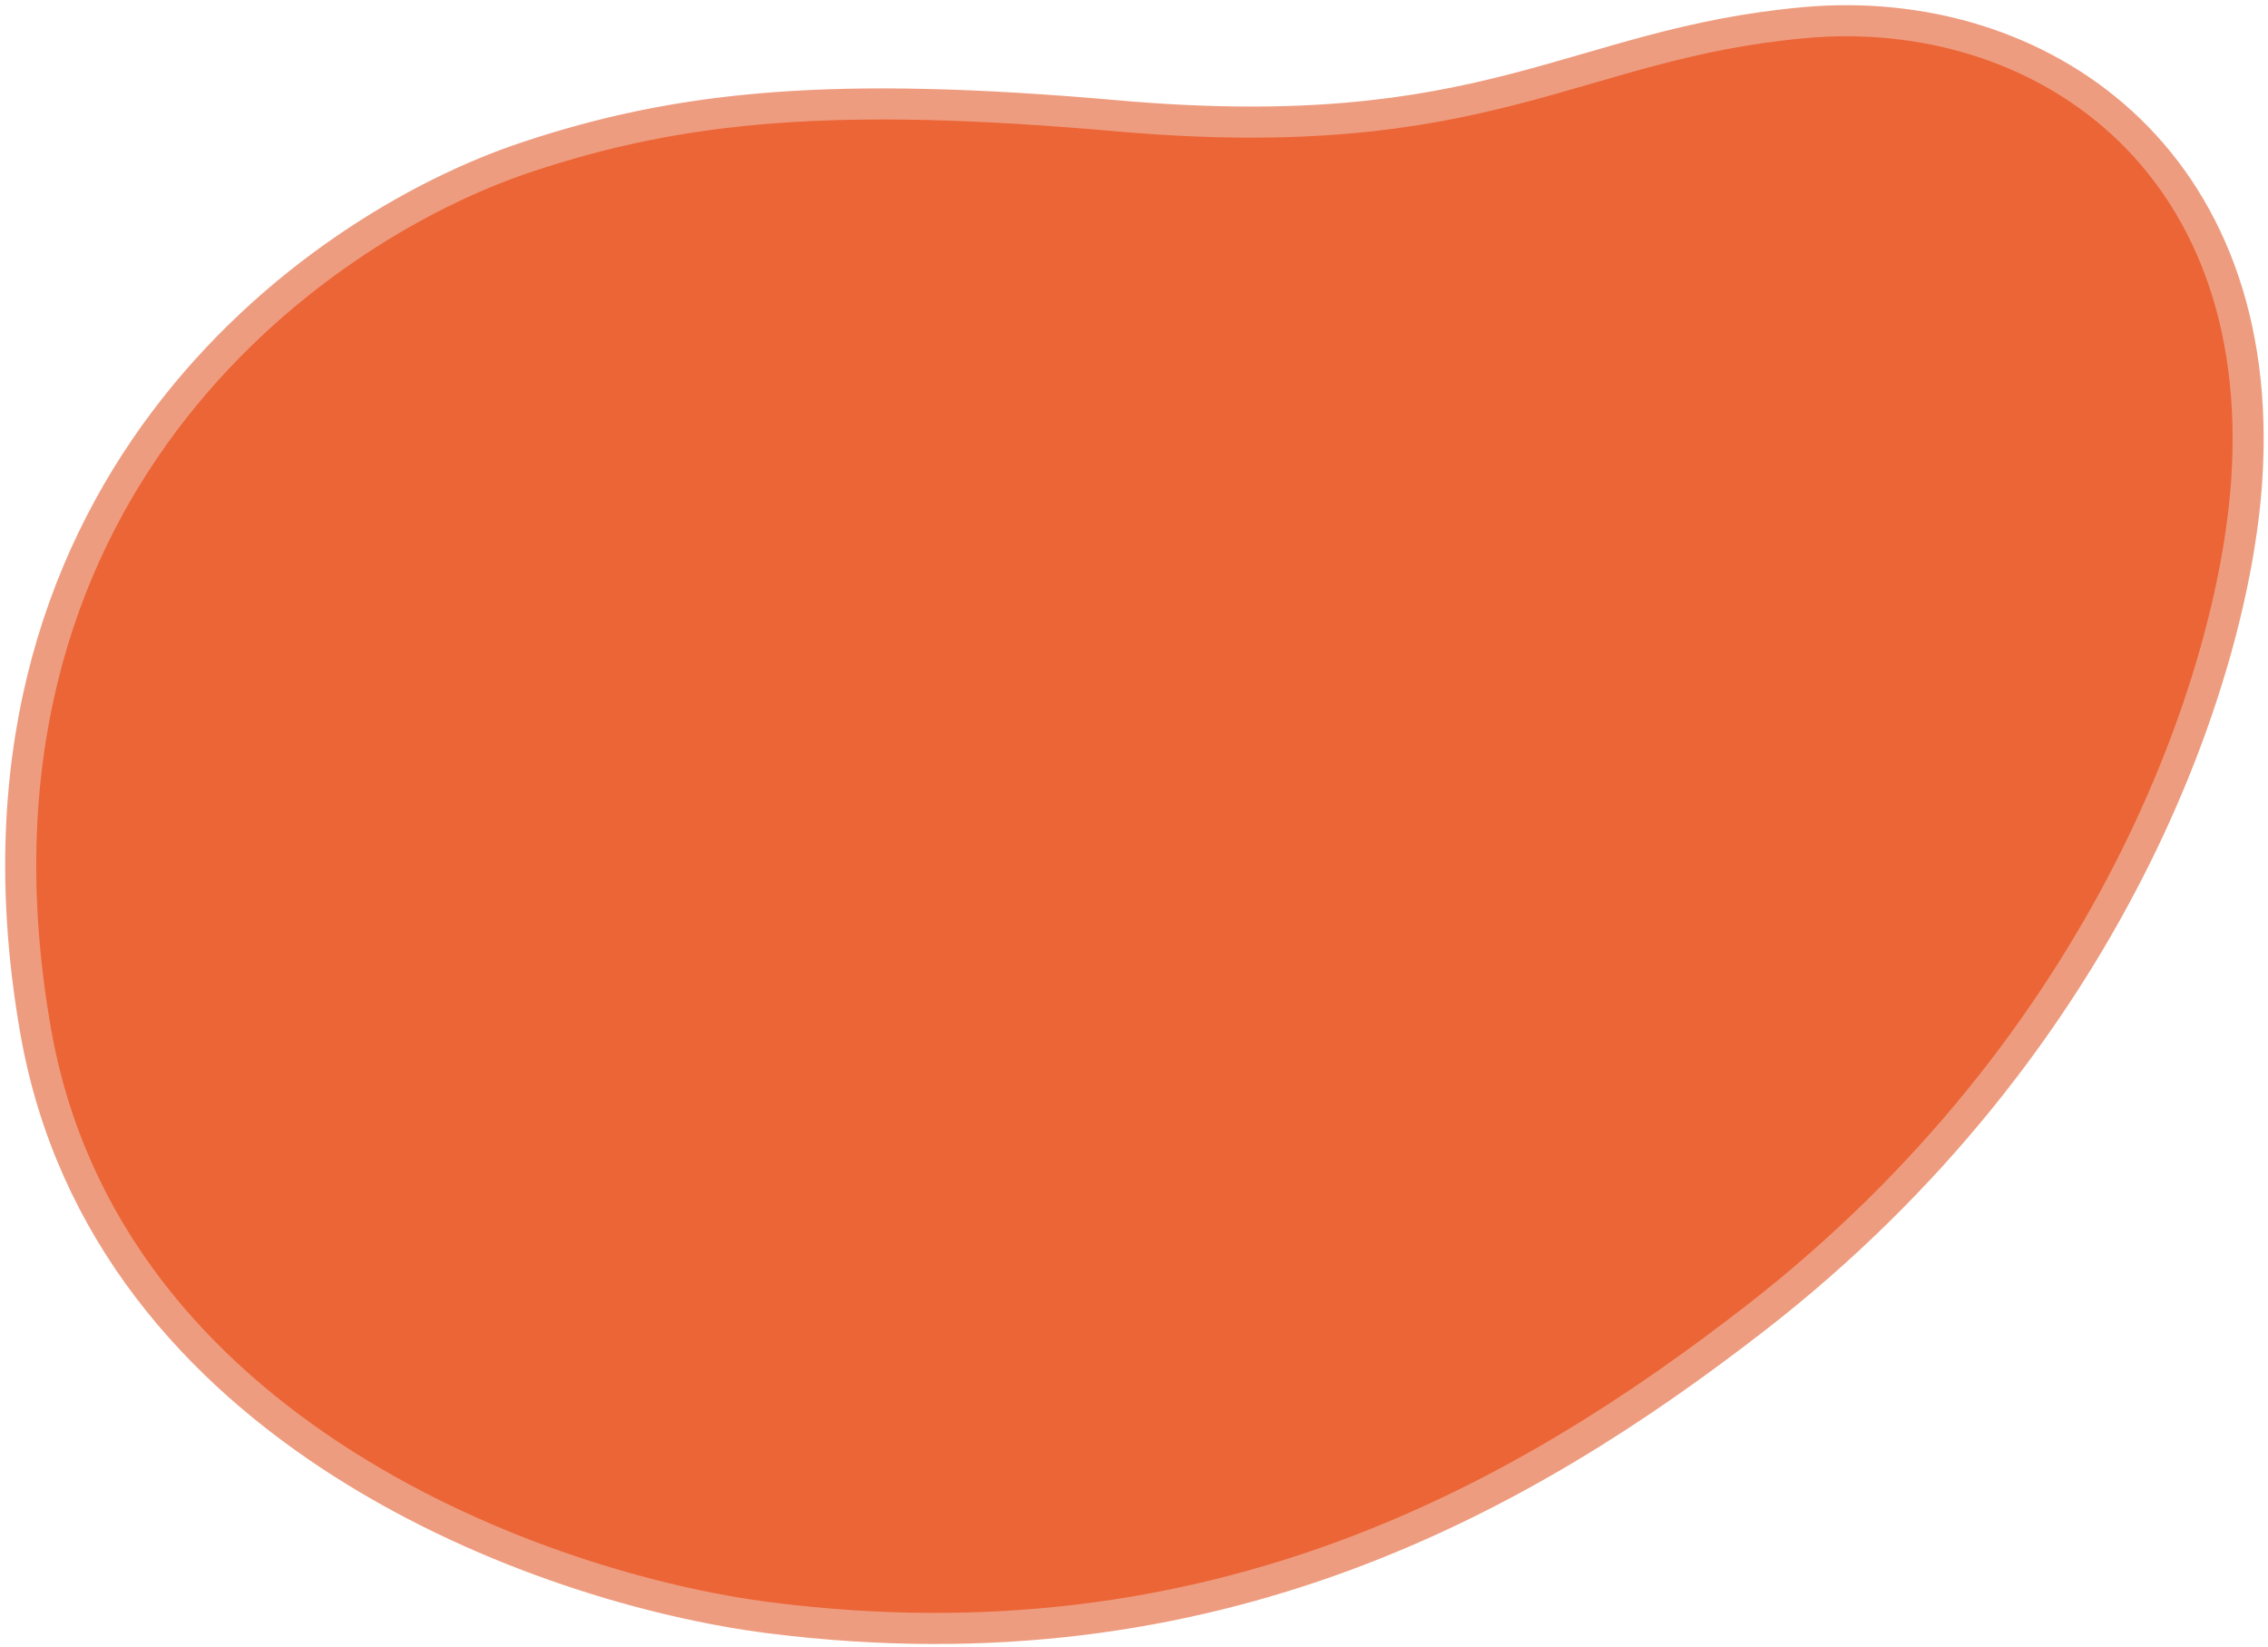 <svg width="219" height="159" viewBox="0 0 219 159" fill="none" xmlns="http://www.w3.org/2000/svg">
<path d="M107.822 11.178C80.622 8.777 65.822 10.177 50.822 15.178C29.822 22.177 -5.563 48.001 3.437 99.501C10.219 138.31 52.437 153.406 74.322 156.176C117.437 161.634 147.399 144.382 169.437 127.301C203.785 100.678 215.633 65.408 216.937 46.501C219.097 15.178 196.822 0.177 174.322 2.177C151.822 4.177 143.822 14.354 107.822 11.178Z" fill="#EC6536" stroke="#EE9C7F" stroke-width="3"/>
</svg>